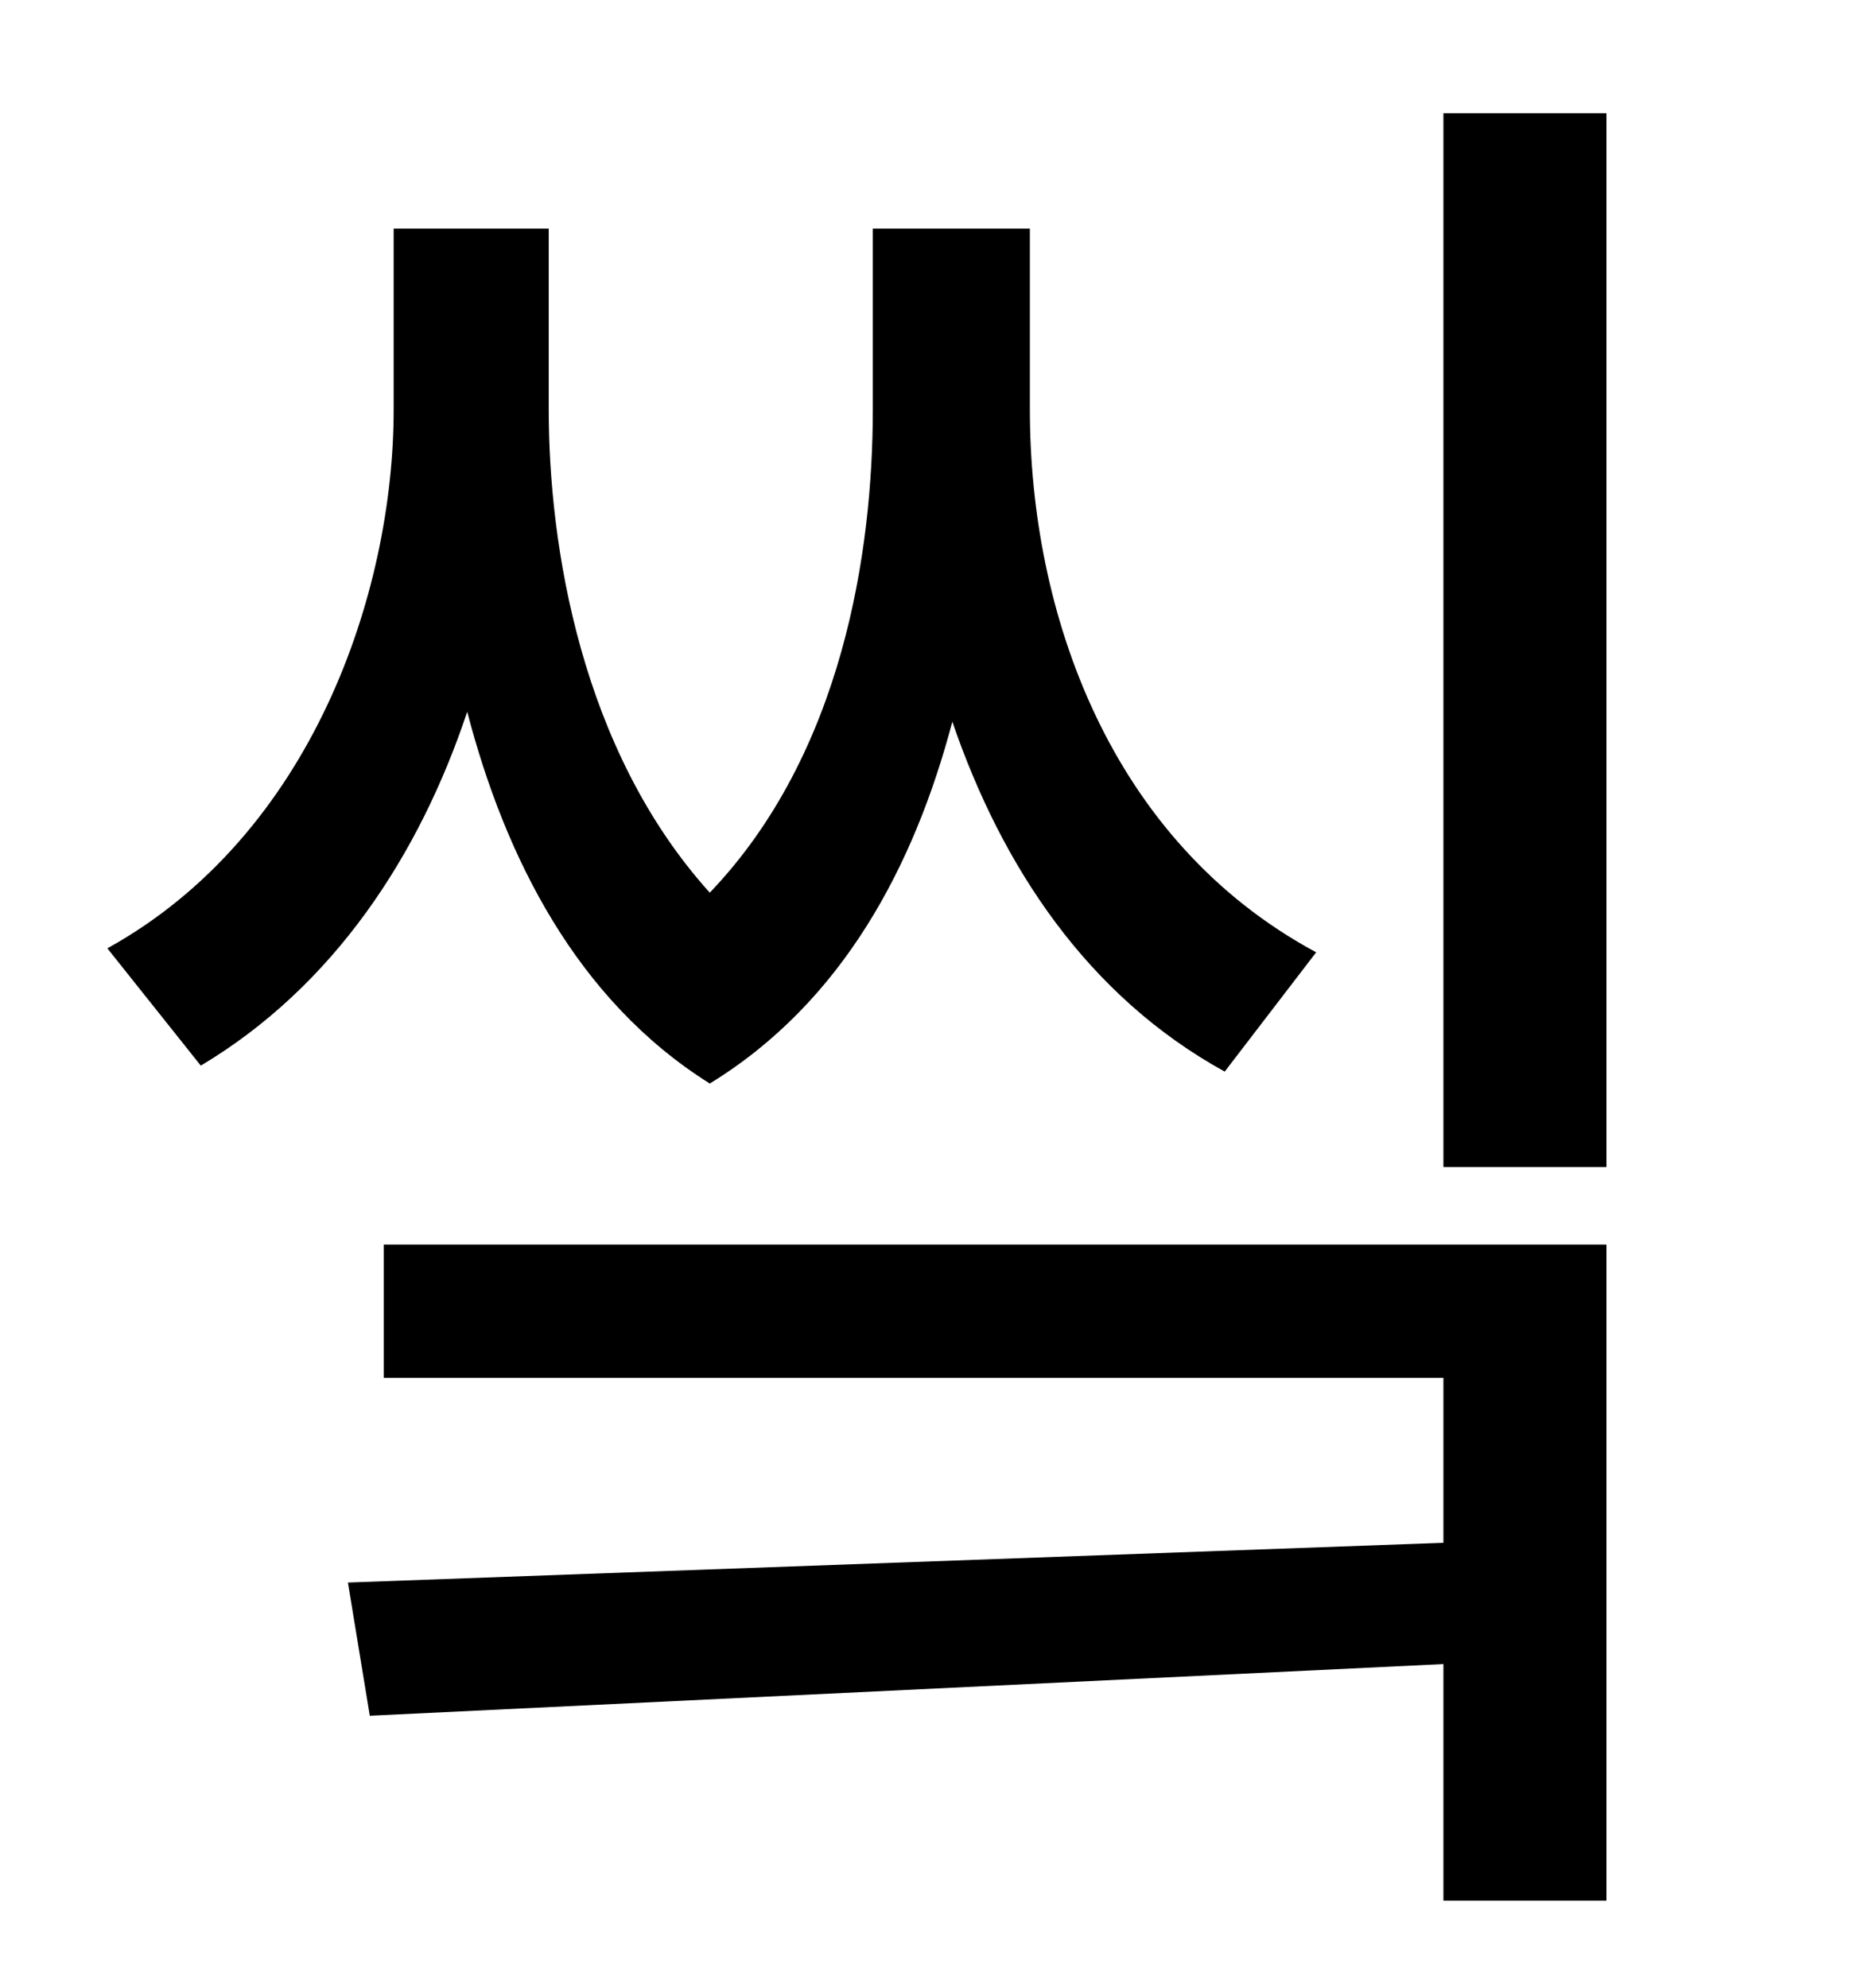 <?xml version="1.0" standalone="no"?>
<!DOCTYPE svg PUBLIC "-//W3C//DTD SVG 1.1//EN" "http://www.w3.org/Graphics/SVG/1.1/DTD/svg11.dtd" >
<svg xmlns="http://www.w3.org/2000/svg" xmlns:xlink="http://www.w3.org/1999/xlink" version="1.1" viewBox="-10 0 930 1000">
   <path fill="currentColor"
d="M652 479l-46 60c-69 -38 -112 -103 -137 -176c-19 72 -55 141 -122 182c-67 -42 -103 -114 -122 -187c-24 72 -67 138 -134 178l-47 -59c103 -57 144 -179 144 -271v-91h78v91c0 68 16 171 81 243c67 -70 82 -172 82 -243v-91h79v91c0 102 40 217 144 273zM183 693v-67
h615v330h-82v-119l-540 26l-11 -67l551 -20v-83h-533zM716 57h82v530h-82v-530z" />
</svg>

